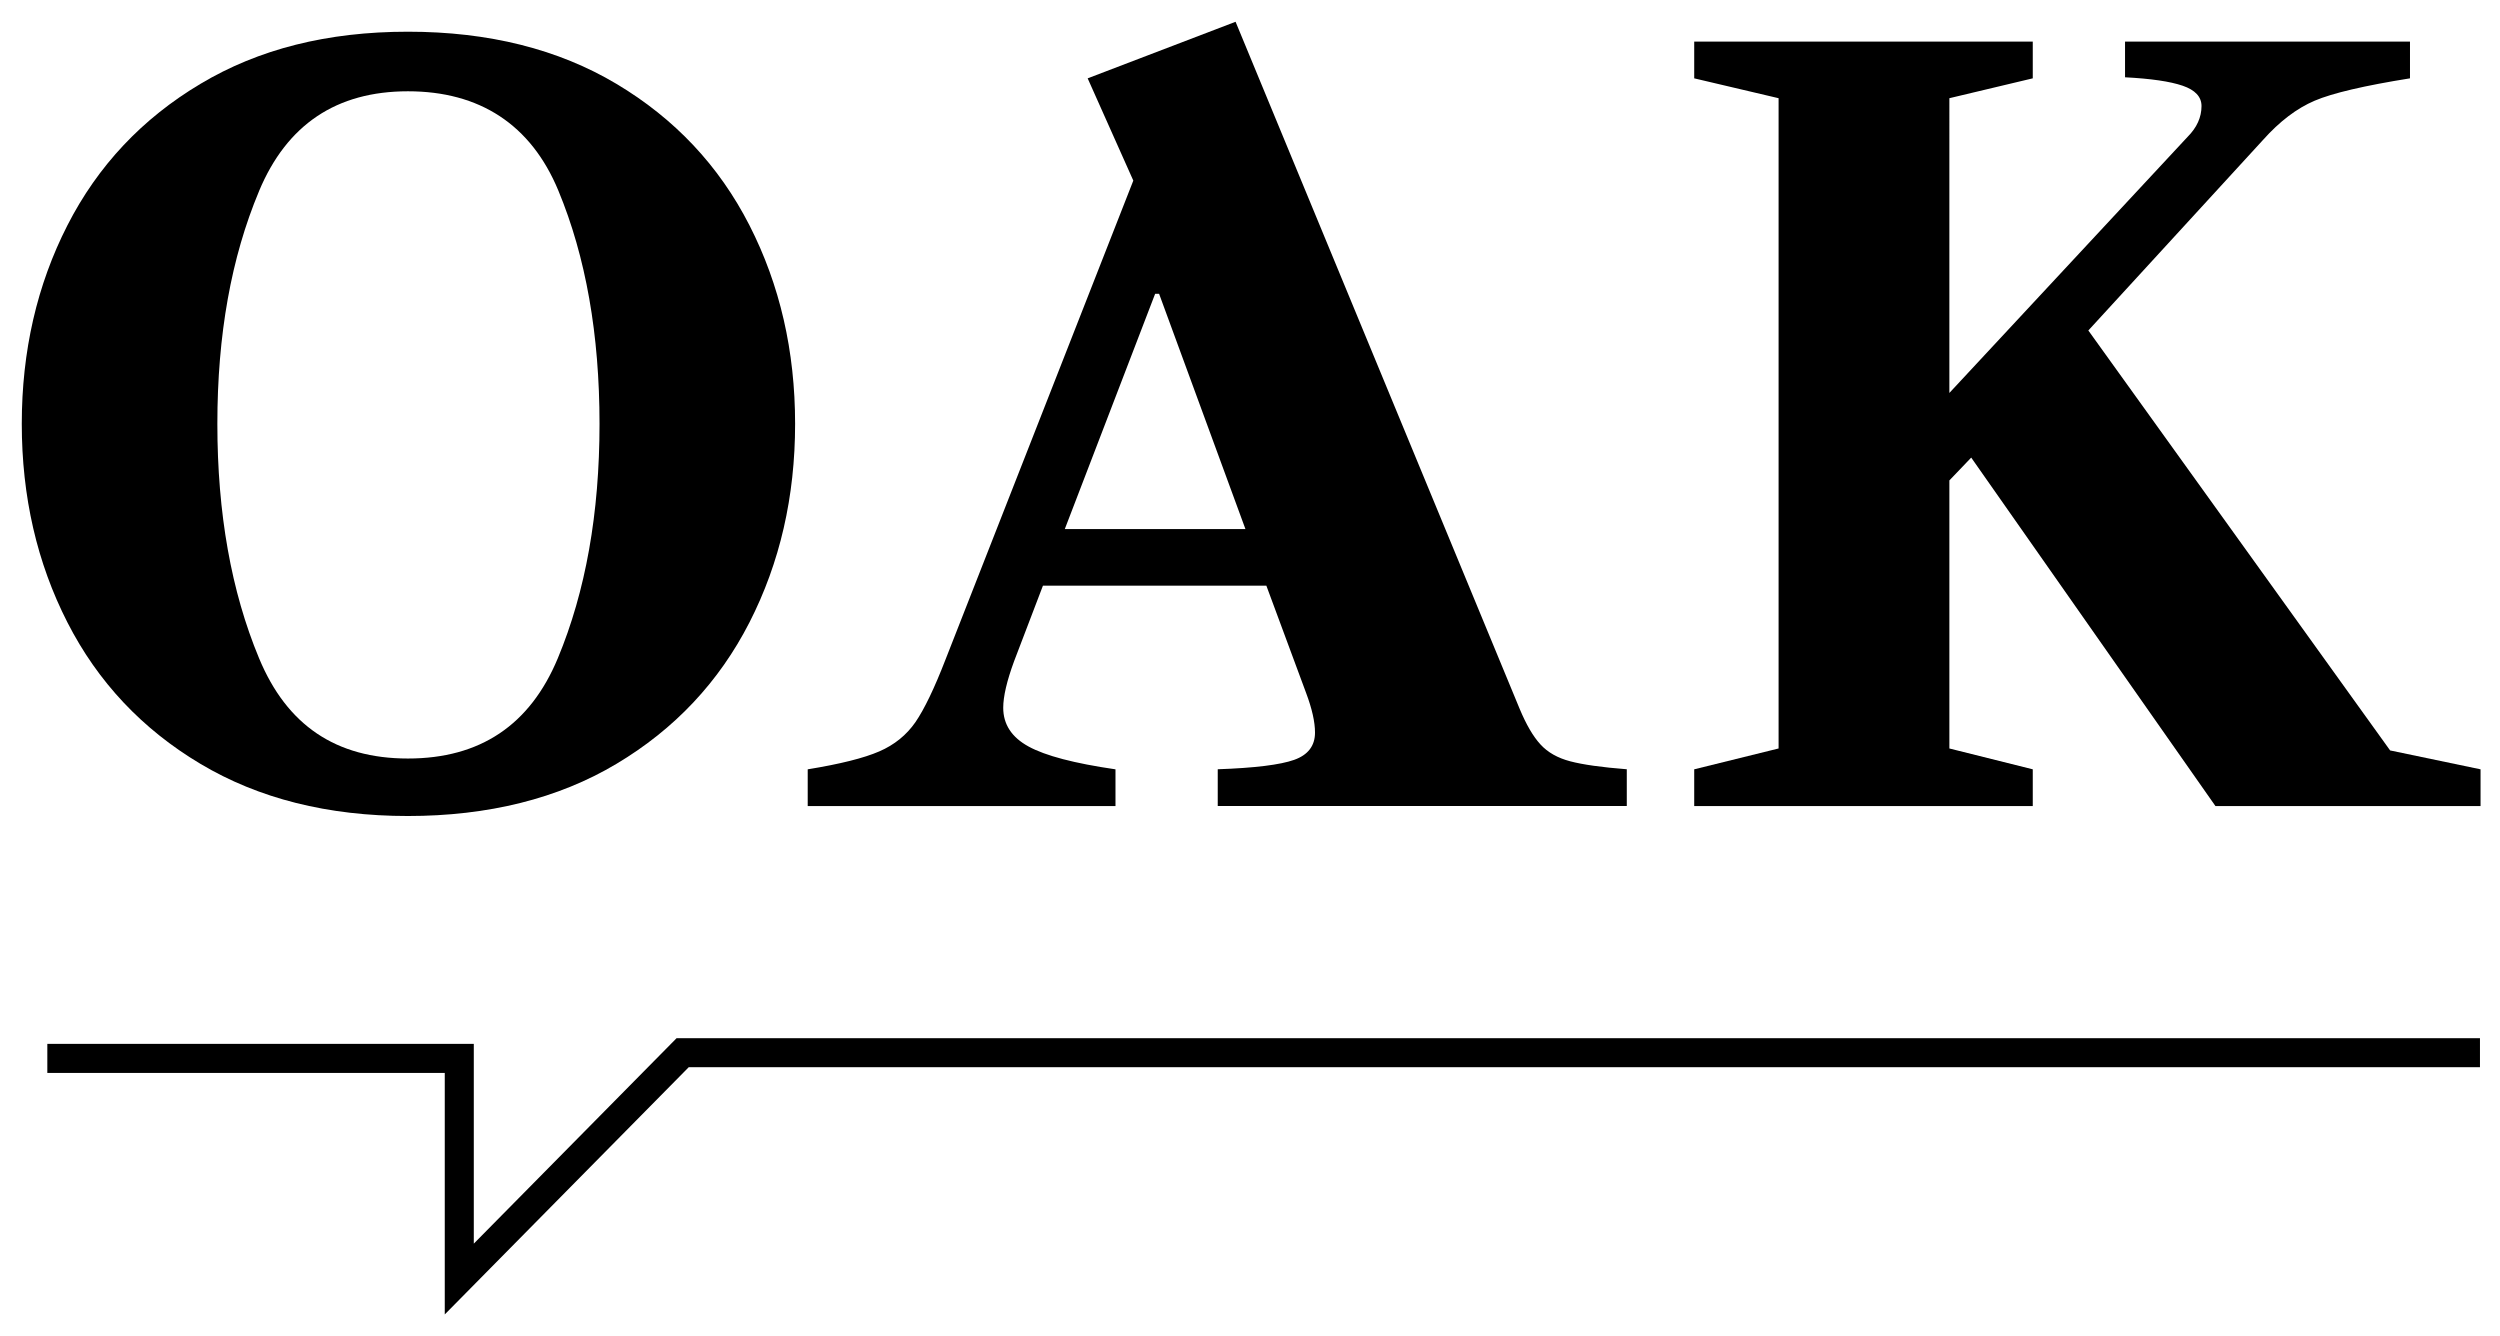 <?xml version="1.0" encoding="UTF-8"?>
<svg xmlns="http://www.w3.org/2000/svg" viewBox="0 0 430.51 230.1">
	<defs>
		<style>
			.cls-1 {
				fill: #000;
				stroke-width: 0px;
			}
		</style>
	</defs>
	<path class="cls-1" d="M34.52,131.54c10.03,5.98,21.94,8.98,35.73,8.98s25.87-2.99,35.9-8.98c10.03-5.98,17.66-14.1,22.91-24.36,5.24-10.26,7.86-21.65,7.86-34.19s-2.62-23.93-7.86-34.19c-5.24-10.26-12.88-18.38-22.91-24.36-10.03-5.98-22-8.98-35.9-8.98s-25.7,2.99-35.73,8.98c-10.03,5.98-17.67,14.1-22.91,24.36-5.24,10.26-7.86,21.66-7.86,34.19s2.62,23.93,7.86,34.19c5.24,10.26,12.88,18.38,22.91,24.36ZM44.61,32.9c4.79-11.45,13.33-17.18,25.64-17.18s21.17,5.7,25.9,17.1c4.73,11.4,7.09,24.79,7.09,40.18s-2.39,28.84-7.18,40.35c-4.79,11.51-13.39,17.27-25.81,17.27s-20.86-5.75-25.64-17.27c-4.79-11.51-7.18-24.96-7.18-40.35s2.39-28.64,7.18-40.09Z"/>
	<path class="cls-1" d="M192.08,132.48c-7.07-1.03-12.05-2.33-14.96-3.93-2.91-1.59-4.36-3.82-4.36-6.67,0-1.94.62-4.62,1.88-8.04l4.96-12.99h38.47l6.84,18.46c1.03,2.74,1.54,5.02,1.54,6.84,0,2.28-1.2,3.85-3.59,4.7-2.39.85-6.78,1.4-13.16,1.62v6.33h70.44v-6.33c-4.33-.34-7.58-.8-9.74-1.37-2.17-.57-3.88-1.54-5.13-2.91-1.26-1.37-2.45-3.42-3.59-6.15L212.77,3.75l-25.47,9.74,7.86,17.61-32.31,82.4c-1.94,5.02-3.68,8.63-5.21,10.86-1.54,2.22-3.62,3.91-6.24,5.04-2.62,1.14-6.73,2.17-12.31,3.08v6.33h53v-6.33ZM198.92,50.59h.68l14.87,40.52h-31.11l15.56-40.52Z"/>
	<path class="cls-1" d="M411.59,129.23l-51.97-72.32,30.09-32.82c2.85-3.19,5.81-5.44,8.89-6.75,3.08-1.31,8.55-2.59,16.41-3.85v-6.33h-49.07v6.15c4.44.23,7.75.71,9.92,1.45,2.16.74,3.25,1.91,3.25,3.5,0,1.94-.8,3.7-2.39,5.3l-41.03,44.11V16.91l14.36-3.42v-6.33h-58.3v6.33l14.53,3.42v111.98l-14.53,3.59v6.33h58.3v-6.33l-14.36-3.59v-46.16l3.76-3.93,42.06,60.01h45.65v-6.33l-15.56-3.25Z"/>
	<polygon class="cls-1" points="81.59 214.16 81.59 179.76 8.15 179.76 8.15 184.76 76.59 184.76 76.59 226.35 118.6 183.78 427.06 183.78 427.06 178.78 116.51 178.78 81.59 214.16"/>
</svg>
